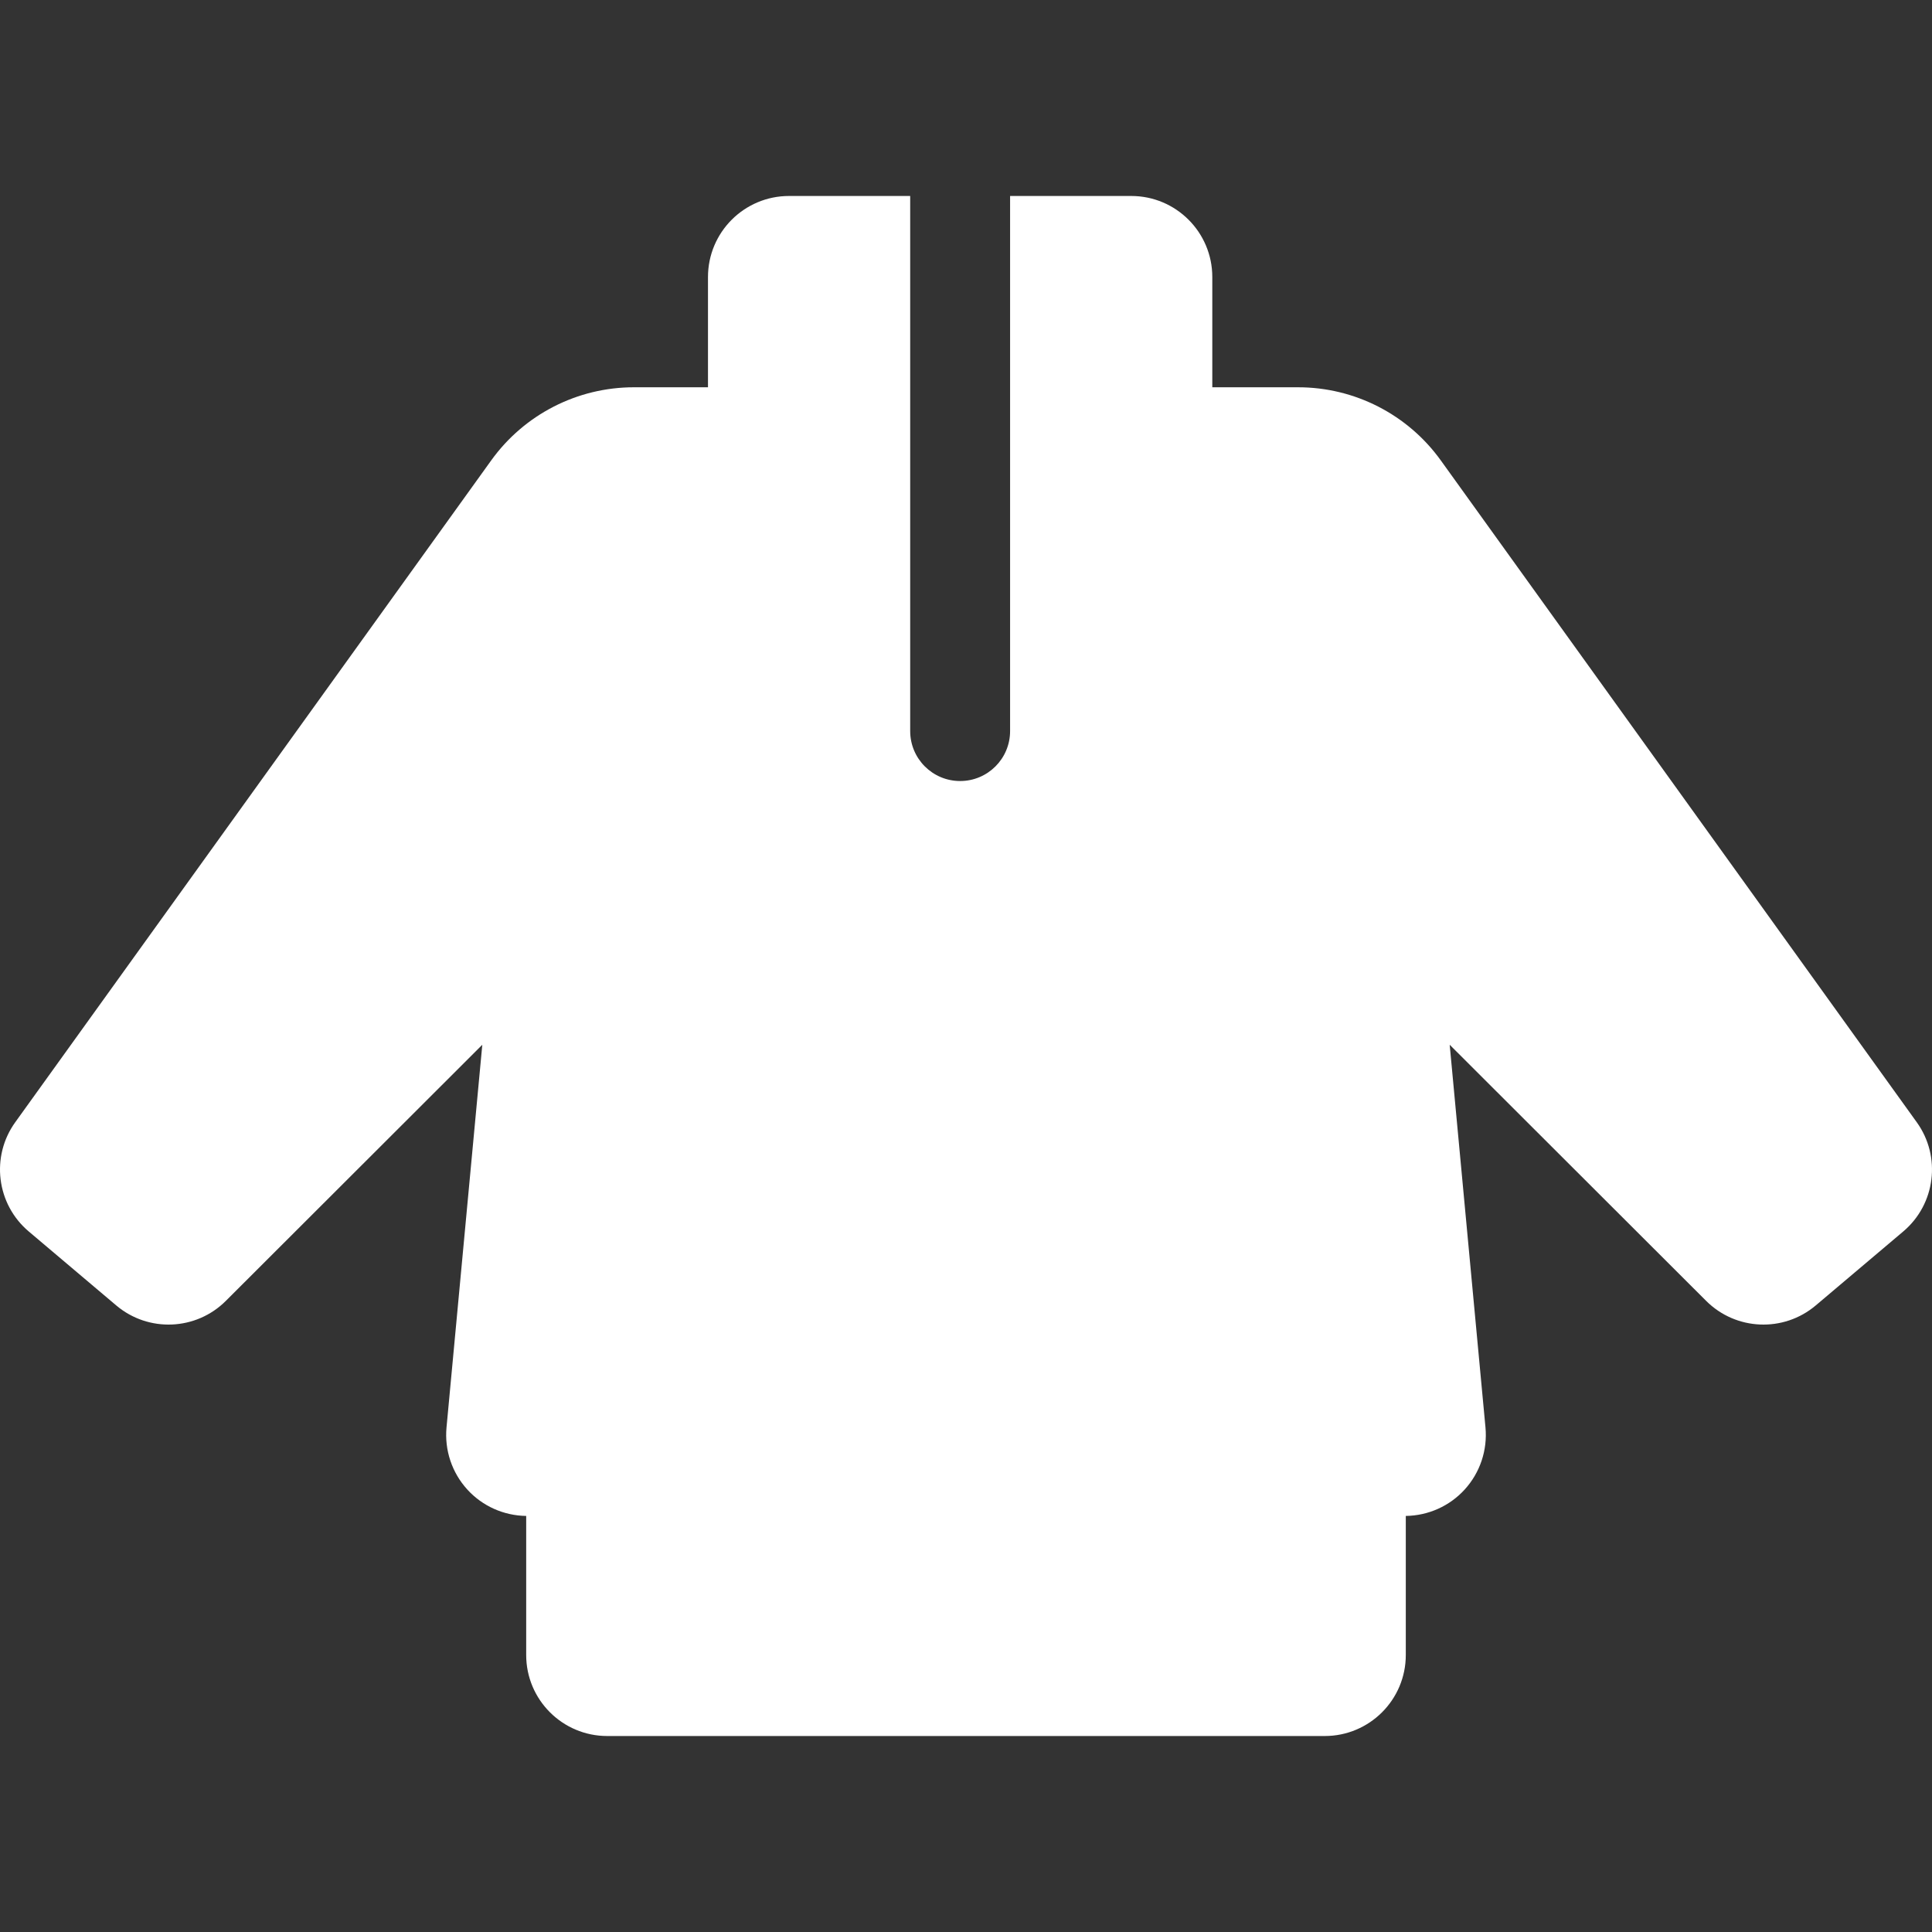 <?xml version="1.0" encoding="iso-8859-1"?>
<!-- Generator: Adobe Illustrator 18.0.0, SVG Export Plug-In . SVG Version: 6.00 Build 0)  -->
<!DOCTYPE svg PUBLIC "-//W3C//DTD SVG 1.1//EN" "http://www.w3.org/Graphics/SVG/1.1/DTD/svg11.dtd">
<svg version="1.1" id="Capa_1" fill="white" xmlns="http://www.w3.org/2000/svg" xmlns:xlink="http://www.w3.org/1999/xlink" x="0px" y="0px"
	 viewBox="0 0 290.094 290.094" style="enable-background:new 0 0 290.094 290.094;" xml:space="preserve">
<rect x="0" y="0" width="290.094" height="290.094" fill="#333333" stroke="none"/>
<path d="M287.804,168.505L216.34,69.131c-4.957-6.893-12.929-10.98-21.42-10.98h-12.891V41.597c0-6.721-5.449-12.17-12.17-12.17
	h-18.192v80.346c0,4.142-3.357,7.5-7.5,7.5c-4.143,0-7.5-3.358-7.5-7.5V29.427h-18.191c-6.721,0-12.17,5.449-12.17,12.17v16.554
	h-11.13c-8.491,0-16.463,4.086-21.42,10.98L2.29,168.505c-3.708,5.157-2.827,12.298,2.023,16.399l13.14,11.109
	c4.83,4.083,11.982,3.787,16.458-0.683l38.508-38.458l-5.373,57.454c-0.319,3.41,0.814,6.796,3.12,9.328
	c2.271,2.494,5.475,3.924,8.843,3.967v20.876c0,6.721,5.449,12.17,12.17,12.17h107.735c6.721,0,12.17-5.449,12.17-12.17v-20.876
	c3.368-0.043,6.572-1.473,8.844-3.967c2.306-2.532,3.439-5.918,3.12-9.328l-5.373-57.454l38.508,38.458
	c4.475,4.469,11.628,4.766,16.458,0.683l13.14-11.109C290.632,180.803,291.513,173.661,287.804,168.505z"/>
<g>
</g>
<g>
</g>
<g>
</g>
<g>
</g>
<g>
</g>
<g>
</g>
<g>
</g>
<g>
</g>
<g>
</g>
<g>
</g>
<g>
</g>
<g>
</g>
<g>
</g>
<g>
</g>
<g>
</g>
</svg>
